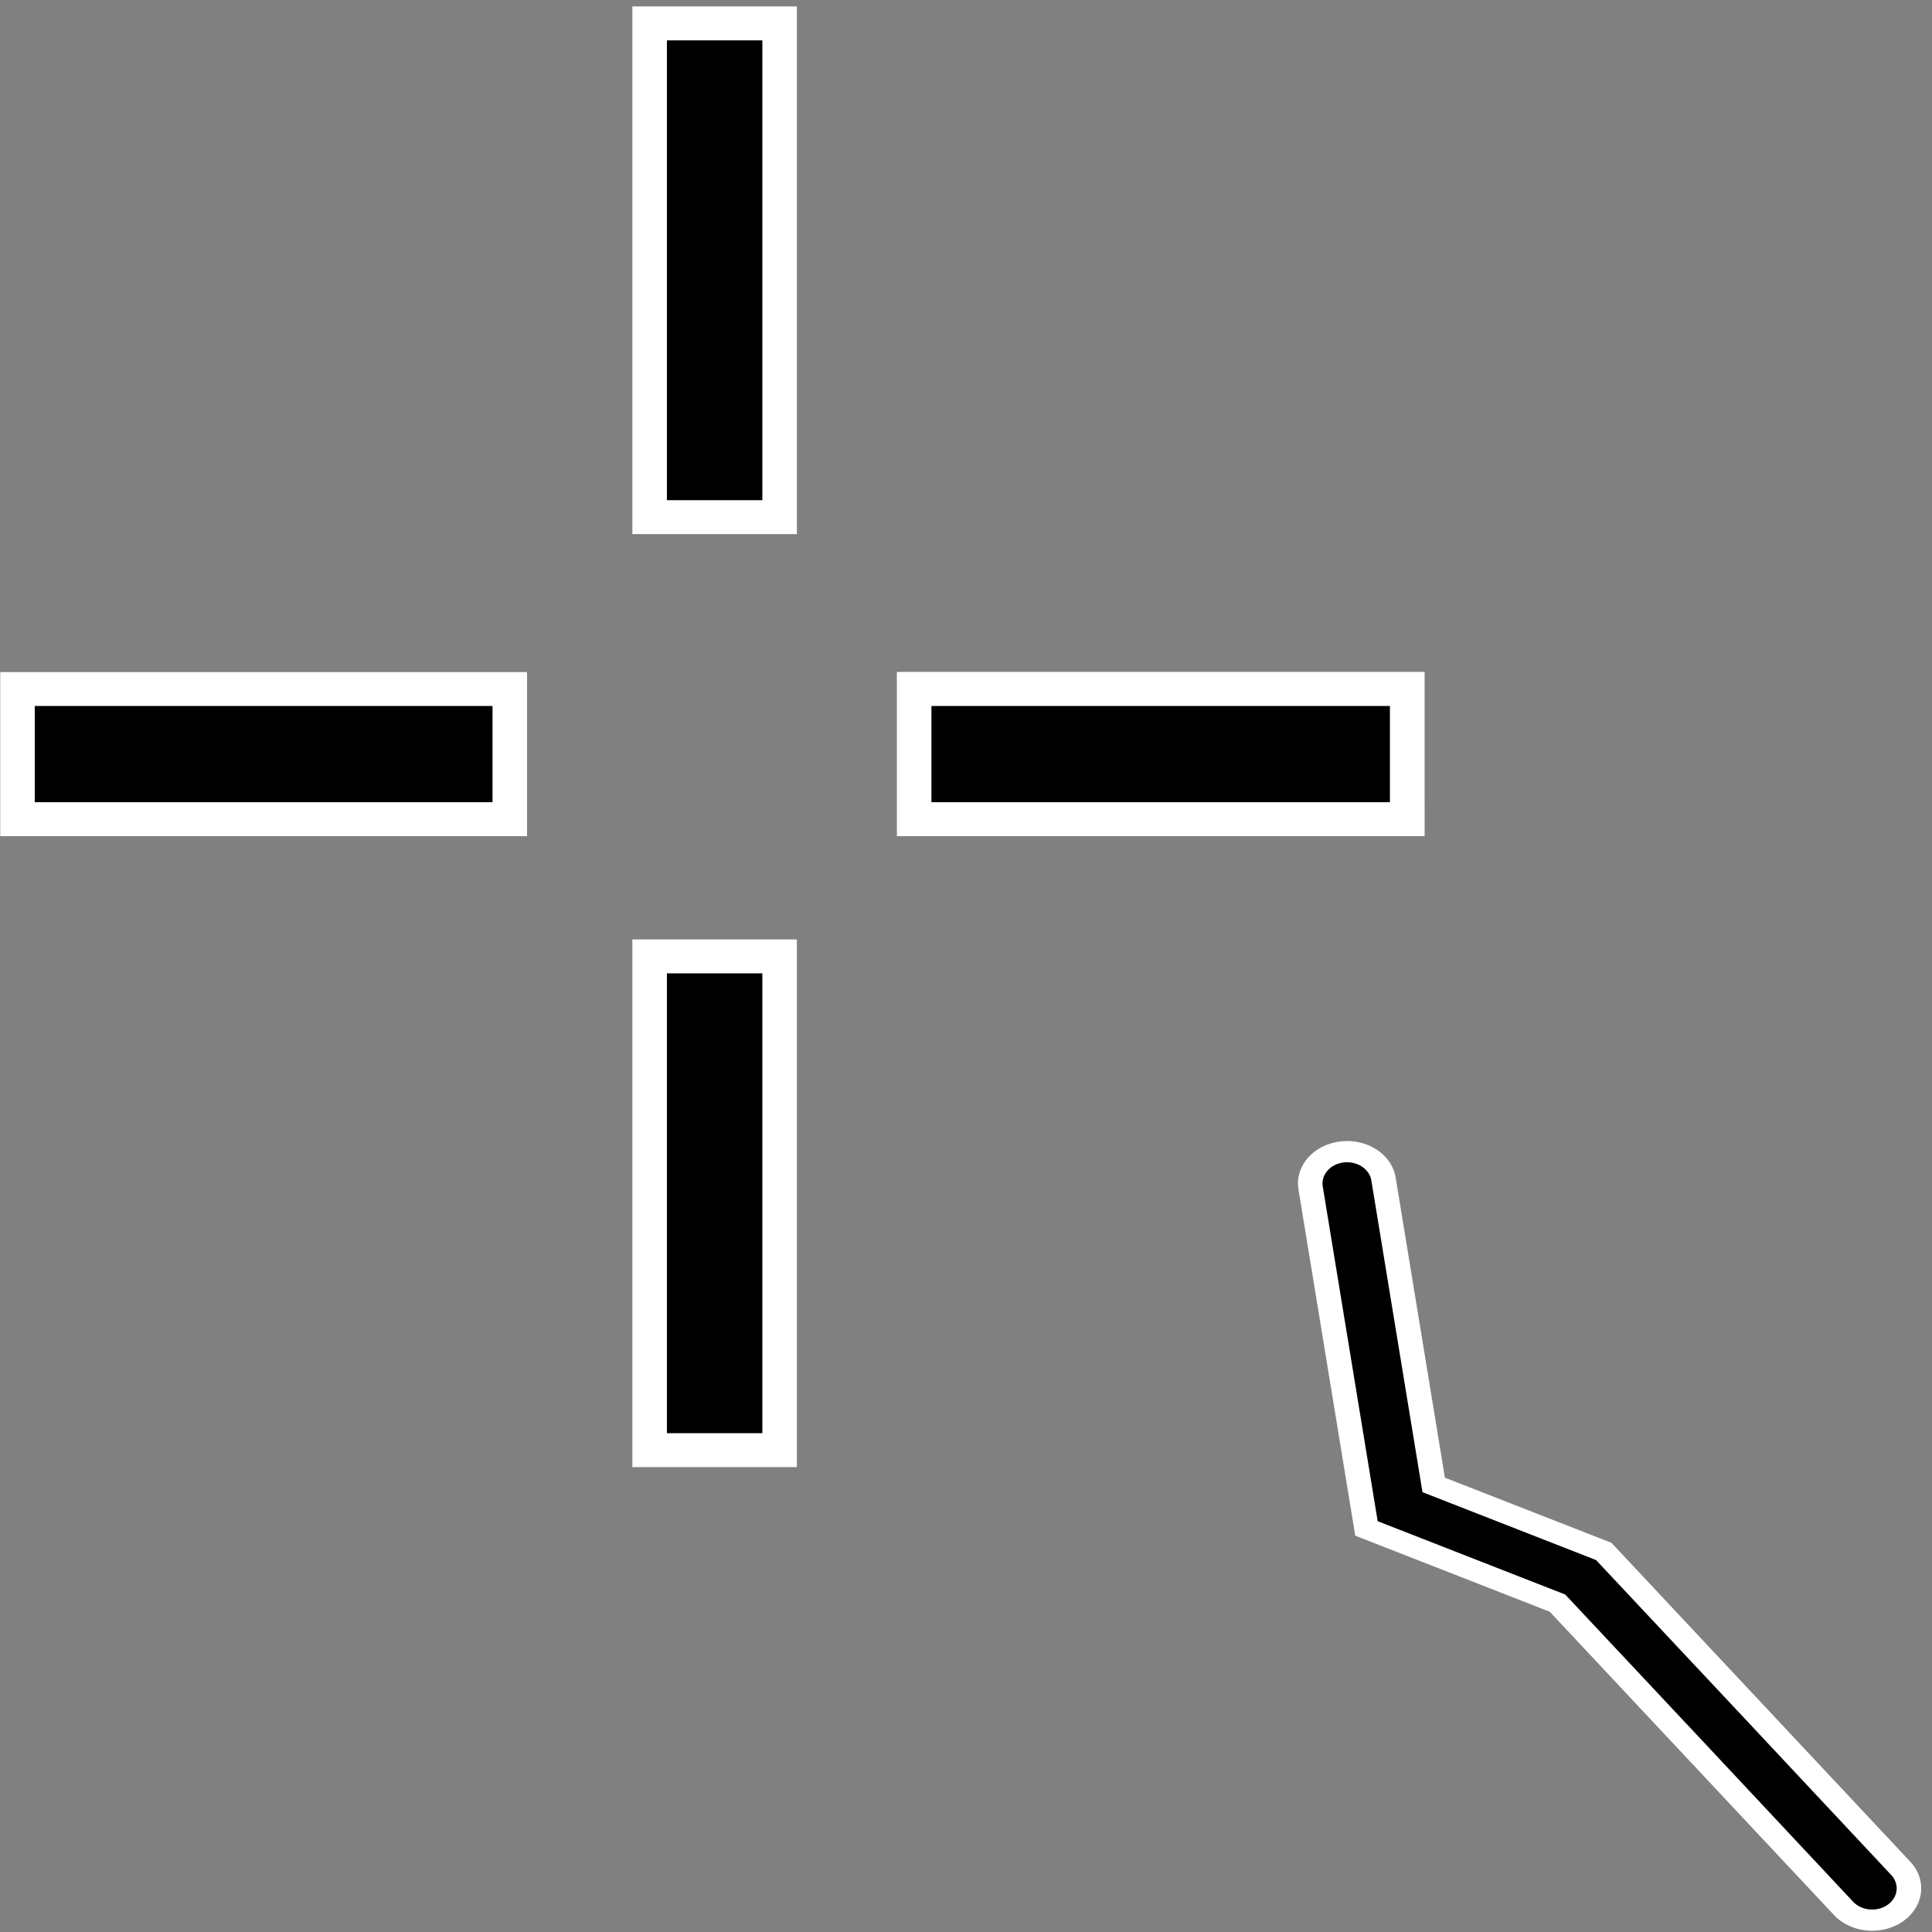 <?xml version="1.0" encoding="UTF-8" standalone="no"?>
<!-- Created with Inkscape (http://www.inkscape.org/) -->

<svg
   xmlns:dc="http://purl.org/dc/elements/1.1/"
   xmlns:cc="http://creativecommons.org/ns#"
   xmlns:rdf="http://www.w3.org/1999/02/22-rdf-syntax-ns#"
   xmlns:svg="http://www.w3.org/2000/svg"
   xmlns="http://www.w3.org/2000/svg"
   xmlns:sodipodi="http://sodipodi.sourceforge.net/DTD/sodipodi-0.dtd"
   xmlns:inkscape="http://www.inkscape.org/namespaces/inkscape"
   width="32"
   height="32"
   viewBox="0 0 8.467 8.467"
   version="1.1"
   id="svg8"
   inkscape:version="0.92.4 (5da689c313, 2019-01-14)"
   sodipodi:docname="cursor_line.svg">
  <rect x="0" y="0" width="8.467" height="8.467" fill="#808080" stroke="none"/>
  <defs
     id="defs2" />
  <sodipodi:namedview
     id="base"
     pagecolor="#ffffff"
     bordercolor="#666666"
     borderopacity="1.0"
     inkscape:pageopacity="0.0"
     inkscape:pageshadow="2"
     inkscape:zoom="10.69499"
     inkscape:cx="-30.349987"
     inkscape:cy="18.362058"
     inkscape:document-units="mm"
     inkscape:current-layer="g2137"
     showgrid="false"
     units="px"
     inkscape:window-width="1920"
     inkscape:window-height="1137"
     inkscape:window-x="-8"
     inkscape:window-y="-8"
     inkscape:window-maximized="1" />
  <g
     inkscape:label="Calque 1"
     inkscape:groupmode="layer"
     id="layer1"
     transform="translate(0,-288.533)">
    <g
       style="display:inline"
       id="layer1-4"
       inkscape:label="Calque 1"
       transform="matrix(0.165,0,0,0.162,-0.861,255.224)">
      <rect
         y="-24.258"
         x="-47.039"
         height="358.676"
         width="292.393"
         id="rect874"
         style="opacity:1;fill:#a3a84a;fill-opacity:0;stroke:none;stroke-width:1;stroke-linecap:round;stroke-linejoin:miter;stroke-miterlimit:4;stroke-dasharray:none;stroke-opacity:1;paint-order:normal" />
      <ellipse
         ry="9.511"
         rx="9.117"
         cy="248.664"
         cx="45.6"
         id="path4555"
         style="opacity:1;fill:#000000;fill-opacity:0;stroke-width:0.417;stroke-linecap:round;stroke-linejoin:miter;stroke-miterlimit:4;stroke-dasharray:none" />
      <g
         id="g1439"
         style="display:inline;stroke:none;stroke-width:3.312;stroke-miterlimit:4;stroke-dasharray:none"
         transform="matrix(0.277,0,0,0.277,2.191,189.608)">
        <g
           id="g919"
           style="stroke:#ffffff;stroke-width:3.312;stroke-miterlimit:4;stroke-dasharray:none;stroke-opacity:1;paint-order:normal">
          <path
             style="display:inline;opacity:1;fill:#000000;fill-opacity:1;stroke:#ffffff;stroke-width:3.312;stroke-linecap:butt;stroke-miterlimit:4;stroke-dasharray:none;stroke-opacity:1;paint-order:normal"
             d="M 59.81,125.065 H 12.606 v 12.713 h 47.204 z"
             id="path928"
             inkscape:connector-curvature="0" />
          <path
             inkscape:connector-curvature="0"
             id="path953"
             d="M 145.86,125.065 H 98.656 v 12.713 h 47.204 z"
             style="display:inline;opacity:1;fill:#000000;fill-opacity:1;stroke:#ffffff;stroke-width:3.312;stroke-linecap:butt;stroke-miterlimit:4;stroke-dasharray:none;stroke-opacity:1;paint-order:normal" />
          <path
             style="display:inline;opacity:1;fill:#000000;fill-opacity:1;stroke:#ffffff;stroke-width:3.312;stroke-linecap:butt;stroke-miterlimit:4;stroke-dasharray:none;stroke-opacity:1;paint-order:normal"
             d="M 145.86,125.065 H 98.583 v 12.713 h 47.278 z"
             id="path955"
             inkscape:connector-curvature="0" />
          <path
             inkscape:connector-curvature="0"
             id="path957"
             d="M 85.684,108.28 V 60.059 h -12.464 v 48.221 z"
             style="display:inline;opacity:1;fill:#000000;fill-opacity:1;stroke:#ffffff;stroke-width:3.312;stroke-linecap:butt;stroke-miterlimit:4;stroke-dasharray:none;stroke-opacity:1;paint-order:normal" />
          <path
             style="display:inline;opacity:1;fill:#000000;fill-opacity:1;stroke:#ffffff;stroke-width:3.312;stroke-linecap:butt;stroke-miterlimit:4;stroke-dasharray:none;stroke-opacity:1;paint-order:normal"
             d="m 85.684,199.398 v -48.221 h -12.464 v 48.221 z"
             id="path959"
             inkscape:connector-curvature="0" />
        </g>
      </g>
      <g
         id="g2137"
         transform="matrix(0.574,0,0,0.505,9.631,119.347)">
        <path
           style="display:inline;fill:none;fill-opacity:1;stroke:#ffffff;stroke-width:4.542;stroke-linecap:round;stroke-linejoin:miter;stroke-miterlimit:4;stroke-dasharray:none;stroke-opacity:1"
           d="m 54.644,234.216 2.454,17.316 8.354,3.782 4.459,5.509 9.03,11.155"
           id="path2129"
           inkscape:connector-curvature="0"
           sodipodi:nodetypes="ccccc" />
        <path
           sodipodi:nodetypes="ccccc"
           inkscape:connector-curvature="0"
           id="path3744"
           d="m 54.644,234.216 2.454,17.316 8.354,3.782 6.671,8.233 6.819,8.431"
           style="display:inline;fill:none;fill-opacity:1;stroke:#000000;stroke-width:2.271;stroke-linecap:round;stroke-linejoin:miter;stroke-miterlimit:4;stroke-dasharray:none;stroke-opacity:1" />
      </g>
    </g>
  </g>
</svg>
